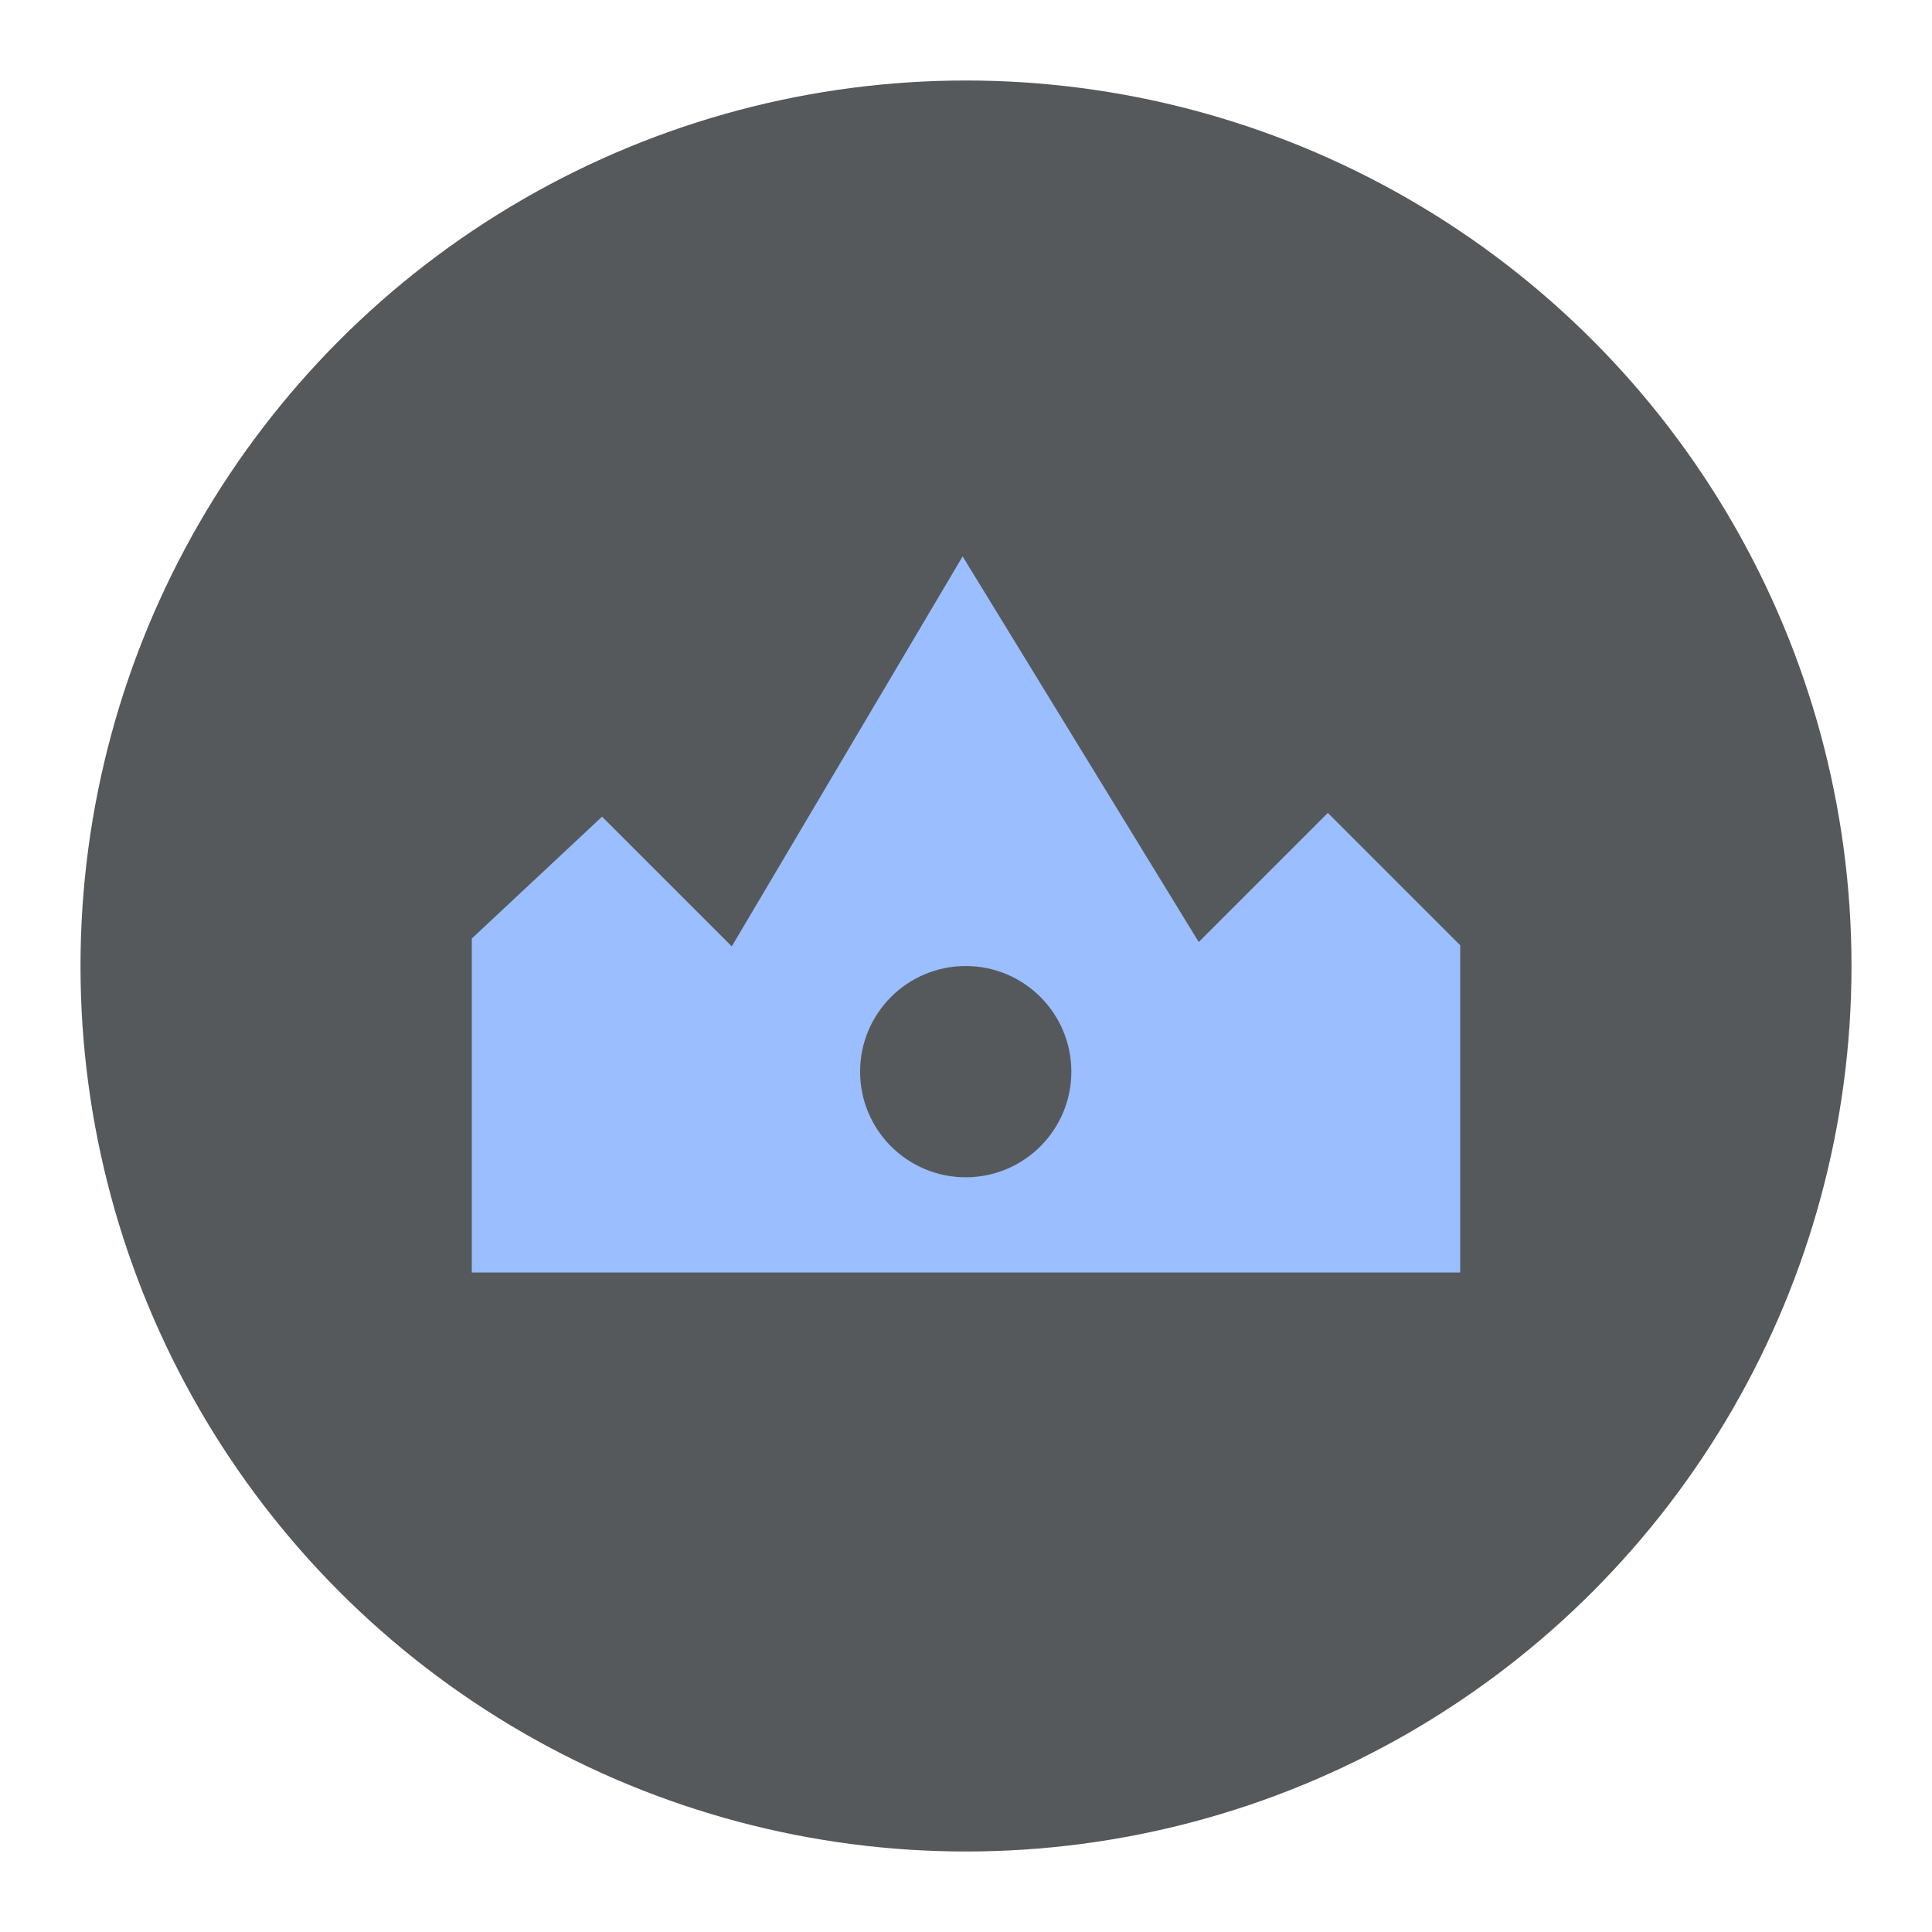 <svg xmlns="http://www.w3.org/2000/svg" xml:space="preserve" viewBox="0 0 192 192"><circle cx="96" cy="96" r="88" fill="#56595b" class="a"/><path fill="#9abeff" d="M46.886 93.271v33.188h98.227v-32.52L131.96 80.786l-12.832 12.832-23.463-38.324L72.723 94.05 59.832 81.159z"/><circle cx="95.972" cy="106.5" r="10.497" fill="#56595b"/></svg>